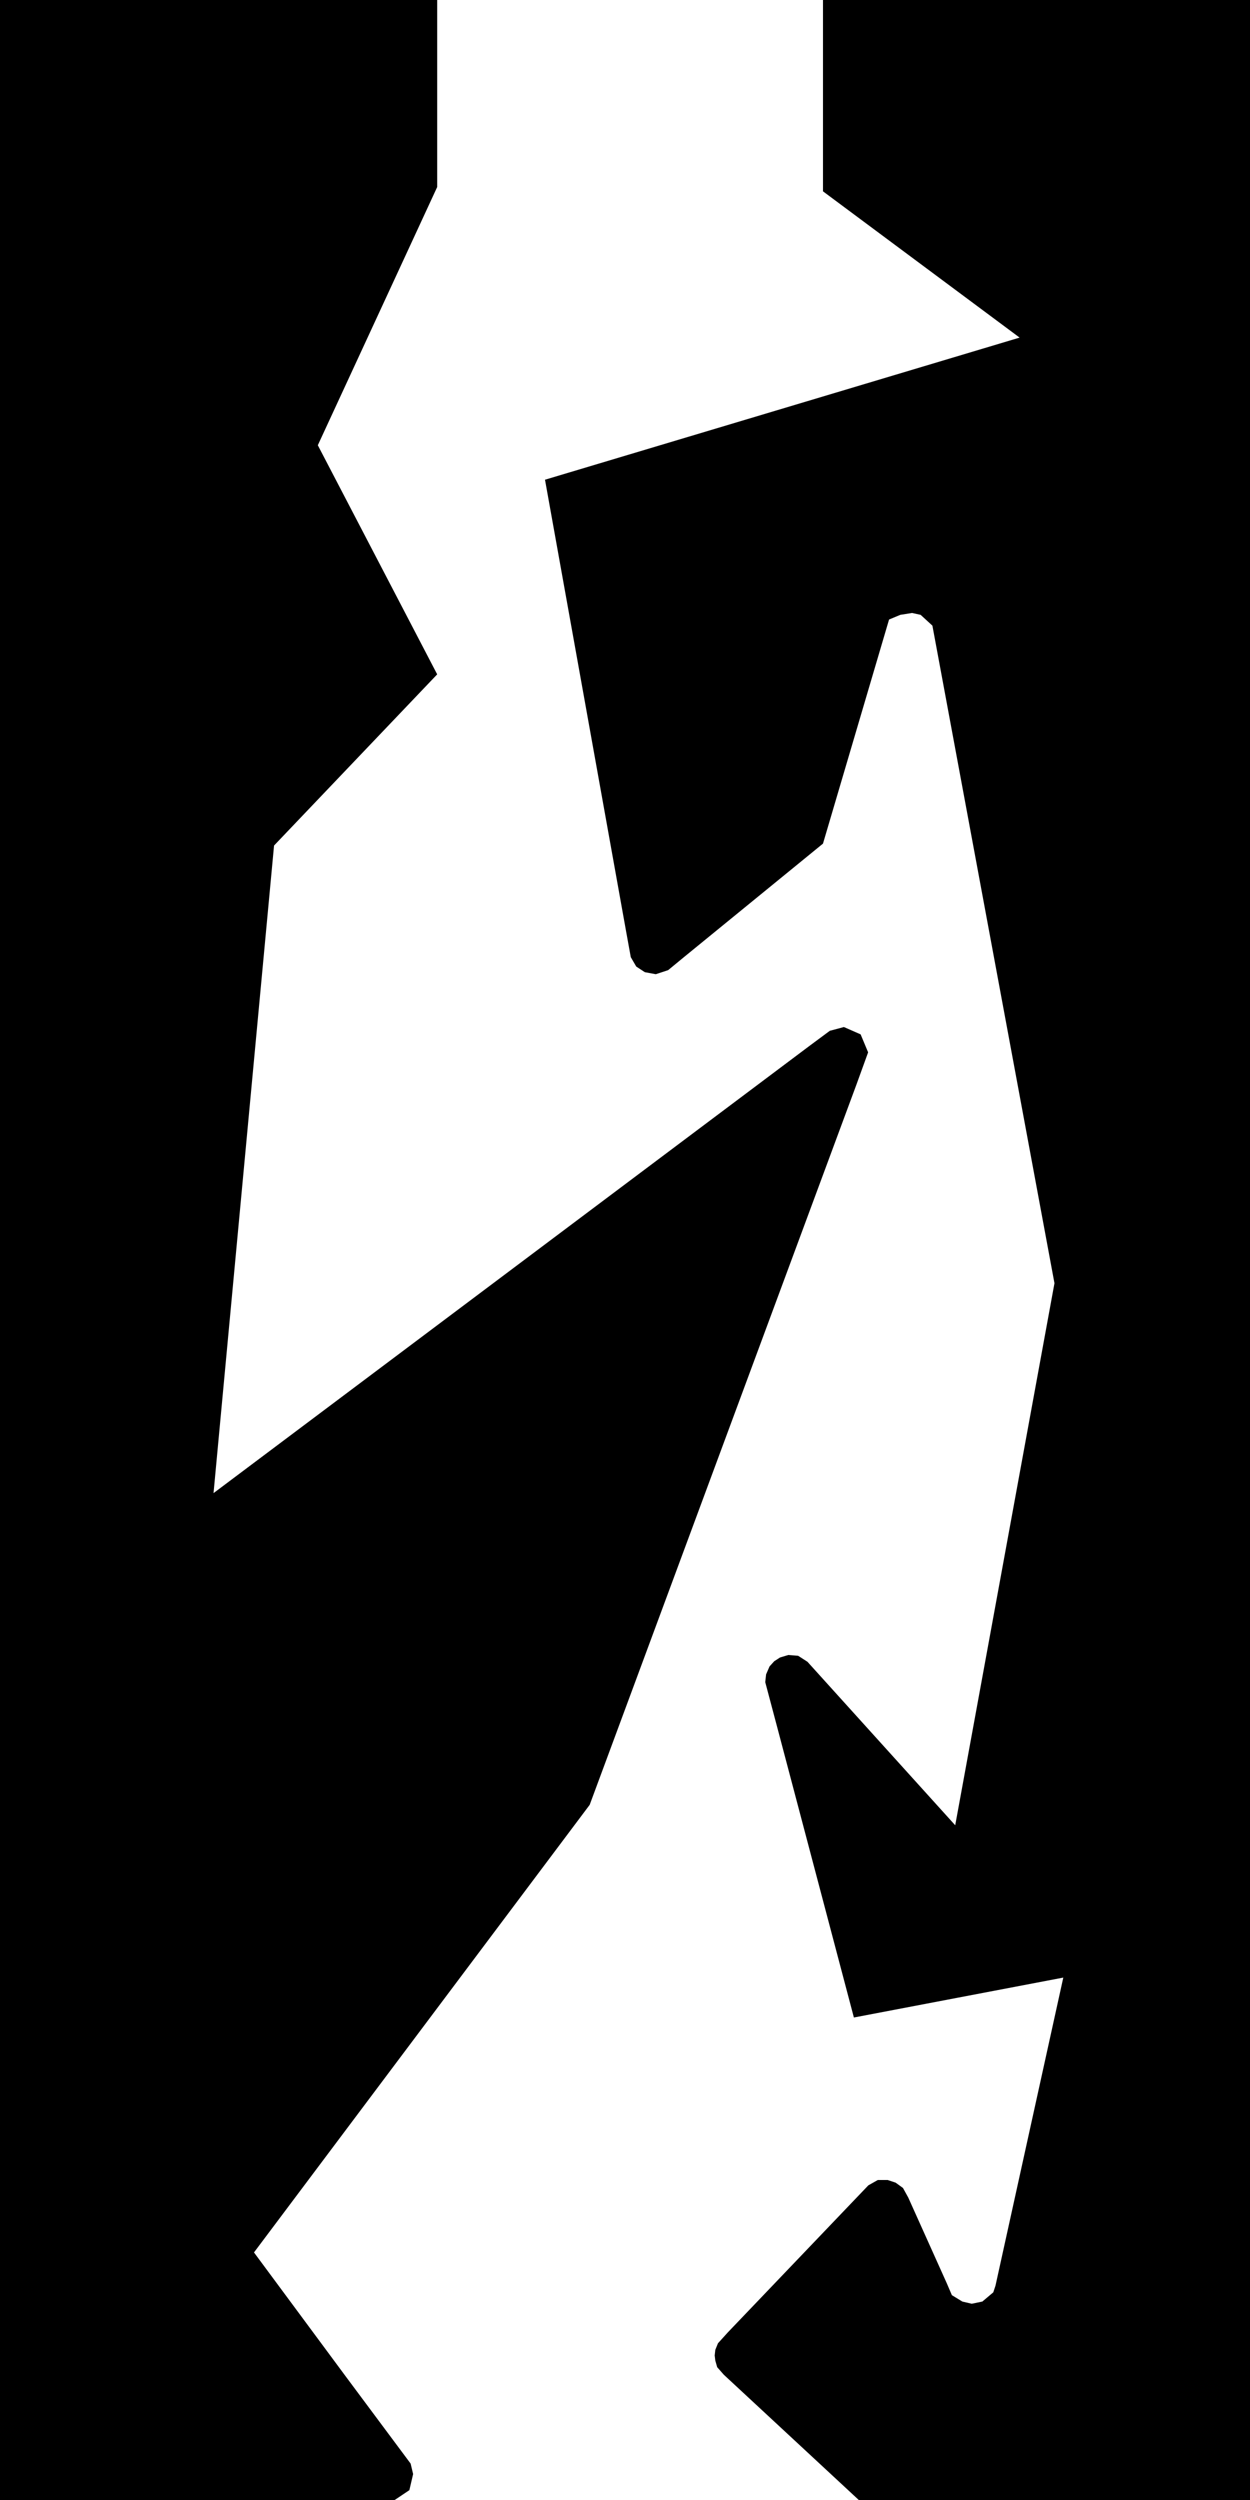 <svg width="4000" height="8000" viewBox="0 0 4000 8000" fill="none" xmlns="http://www.w3.org/2000/svg">
<path fill-rule="evenodd" clip-rule="evenodd" d="M683.319 0H0V8000H699.5H1049.25H1219H1263L1310 7968.5L1322 7917L1314 7883.5L1245.5 7791.5L1105.88 7603.91L812.768 7207.81L1887 5775.46L2374.5 4459.2L2618.25 3801.08L2740.12 3472.01L2778 3367.5L2754 3310L2700.5 3286.5L2655.5 3298.5L2589.66 3347.33L2317.33 3551.71L1772.66 3960.47L683.319 4777.99L876.961 2705.74L1399 2157.94L1017.02 1424.77L1399 598.504V0H979.353H683.319ZM4000 0H2633.55V612.271L3262.75 1080.33L1744 1535.1L1892.05 2359.58L1966.07 2771.82L2003.09 2977.94L2018.5 3062.93L2036 3093L2063.5 3111L2098.5 3117.5L2138 3104.5L2188.46 3062.93L2336.82 2941.81L2633.55 2699.56L2780.72 2200.51L2845 1982.5L2881 1967.5L2918.5 1961.5L2946 1967.5L2983.69 2002.06L3039.49 2302.67L3151.09 2903.88L3374.29 4106.31L3056.69 5840.86L2712.82 5460.37L2626.86 5365.25L2583.87 5317.69L2554 5298.5L2522.5 5296L2496 5304L2477.5 5316L2462.56 5332.5L2451.5 5358L2448.78 5382.9L2462.56 5434.8L2490.12 5538.6L2611.29 5997.3L2671.87 6226.66L2732.45 6456.01L3067.5 6392.14L3402.55 6328.27L3269.01 6935.02L3235.62 7086.71L3202.23 7238.39L3185.54 7314.24L3178.5 7335.5L3143.5 7365L3109.5 7372L3079.5 7365L3046 7344.5L3029.77 7306.62L2994.54 7228.24L2924.08 7071.48L2906.46 7032.29L2889.5 7001.5L2866 6984.5L2840.5 6976H2809L2778.72 6993.1L2703.82 7071.48L2554.02 7228.24L2404.22 7385.01L2329.32 7463.39L2297.5 7498.5L2289 7519.5L2287 7537.5L2289 7554L2295 7575L2316.13 7599.05L2377.84 7656.33L2501.25 7770.88L2748.08 8000H4000V0Z" fill="black"/>
</svg>
